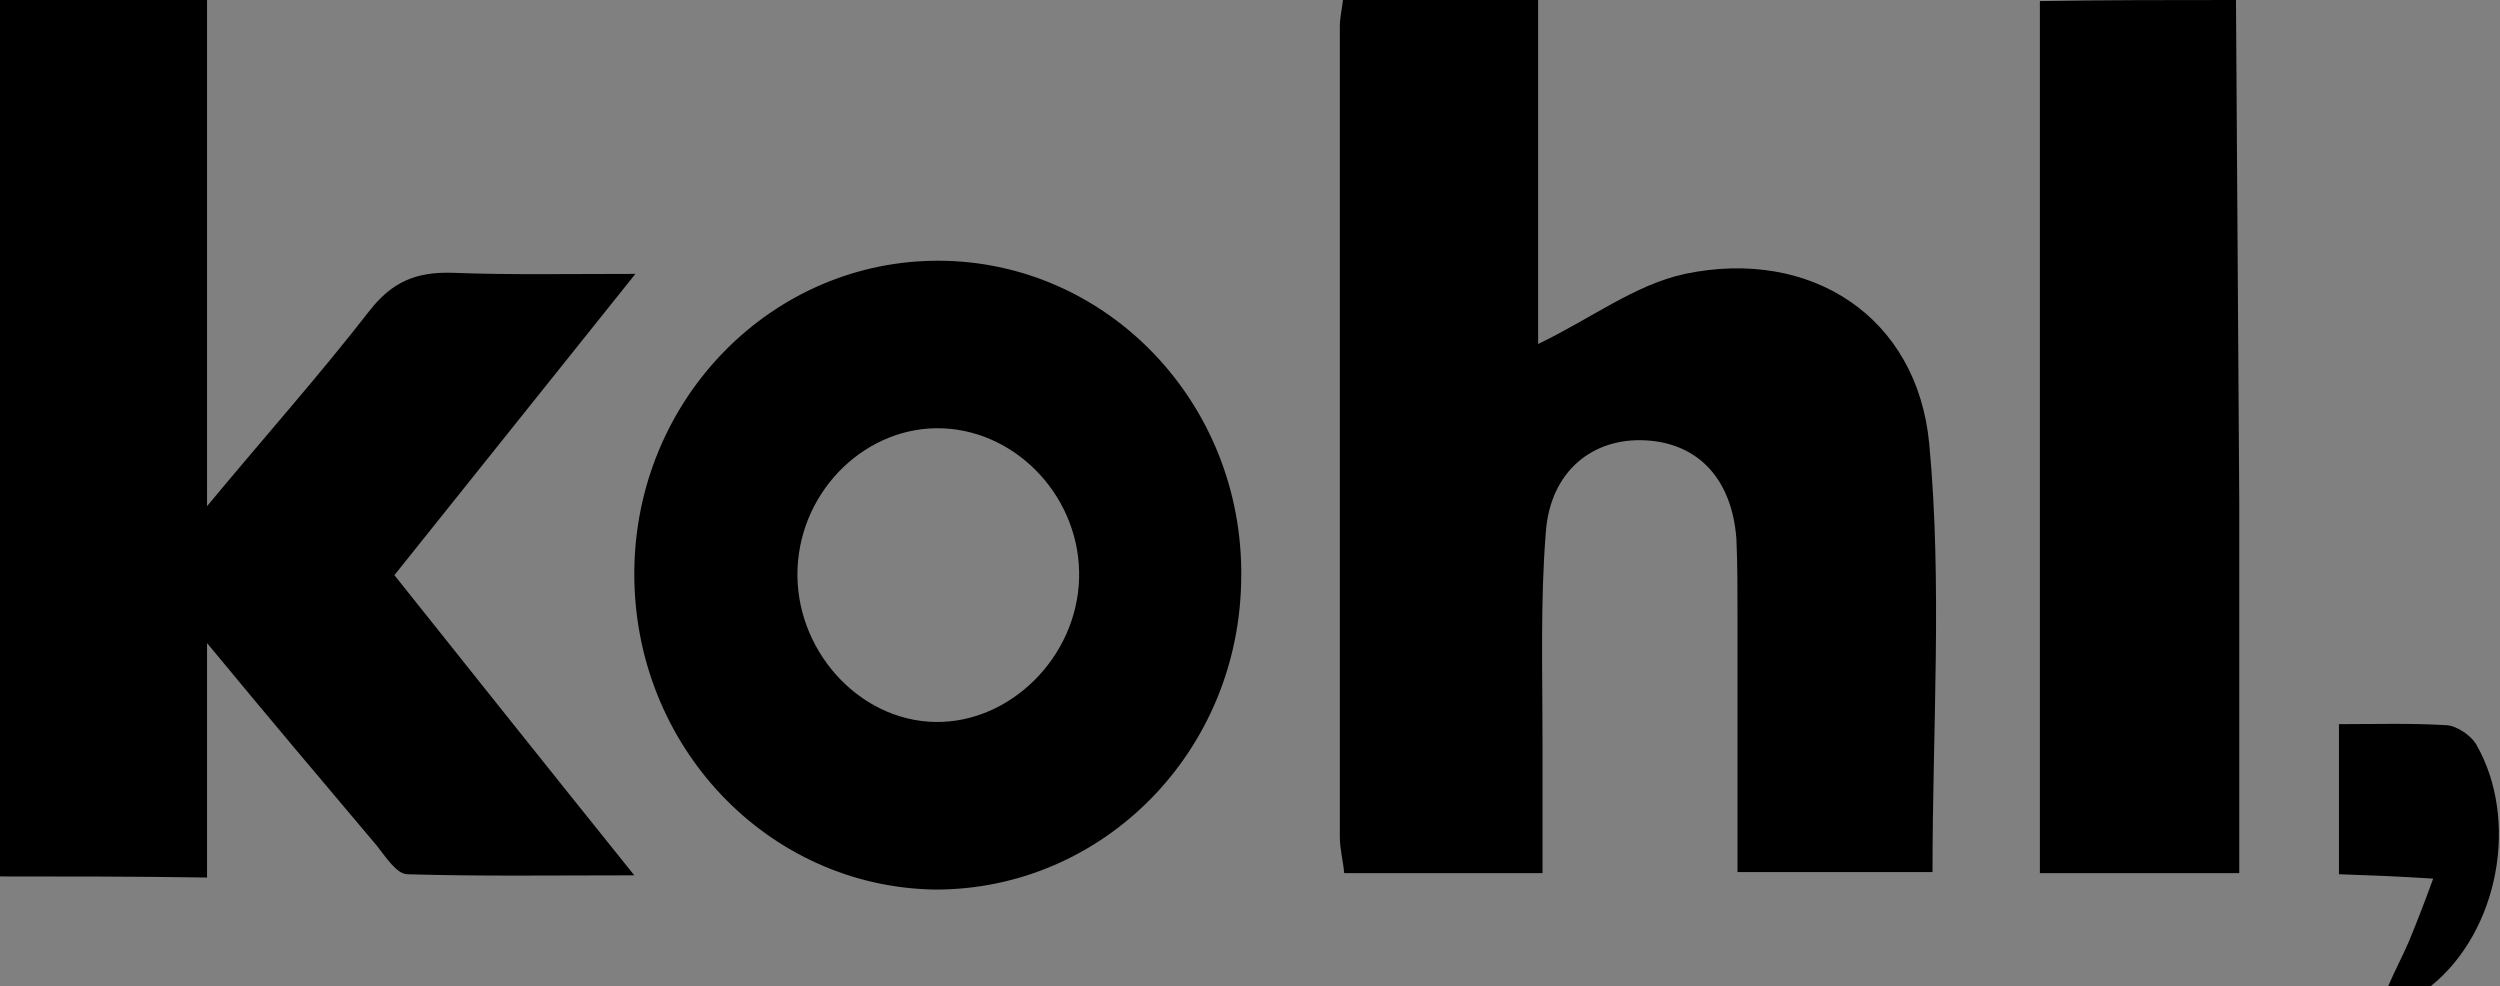 <?xml version="1.0" encoding="utf-8"?>
<!-- Generator: Adobe Illustrator 23.1.0, SVG Export Plug-In . SVG Version: 6.00 Build 0)  -->
<svg version="1.1" id="Layer_1" xmlns="http://www.w3.org/2000/svg" xmlns:xlink="http://www.w3.org/1999/xlink" x="0px" y="0px"
	 viewBox="0 0 228.2 90" style="enable-background:new 0 0 228.2 90;" xml:space="preserve">
<rect x="0" y="0" width="228.2" height="90" fill="#808080" stroke="none"/>
<style type="text/css">
	.st0{fill:#FFFFFF;}
	.st1{fill:#FFCCFF;}
</style>
<path d="M18.9,0c0,14.9,0,29.9,0,46.2c5.4-6.5,10.3-12,14.8-17.8c2.1-2.7,4.3-3.6,7.6-3.5c5.1,0.2,10.3,0.1,16.7,0.1
	c-7.7,9.6-14.7,18.4-22,27.5c7.1,8.9,14.1,17.7,21.9,27.4c-7.5,0-14.1,0.1-20.7-0.1c-1,0-2-1.6-2.8-2.6c-4.9-5.8-9.8-11.6-15.5-18.5
	c0,7.8,0,14.3,0,21.4C12.2,80,6.1,80,0,80C0,53.3,0,26.7,0,0C6.4,0,12.6,0,18.9,0z"/>
<path d="M140.4,0c0,10.6,0,21.2,0,31.4c4.8-2.3,8.8-5.4,13.4-6.4c11.5-2.4,21.2,3.9,22.3,15.5c1.2,12.8,0.3,25.9,0.3,39.1
	c-5.4,0-11.3,0-17.8,0c0-7.9,0-15.7,0-23.4c0-2.3,0-4.7-0.1-7c-0.4-5.4-3.4-8.7-8.2-9c-4.9-0.3-8.8,2.8-9.2,8.4
	c-0.5,6.3-0.3,12.6-0.3,19c0,4,0,7.9,0,12.1c-6.3,0-12,0-18.1,0c-0.1-1.1-0.4-2.2-0.4-3.3c0-24.7,0-49.3,0-74c0-0.8,0.2-1.6,0.3-2.5
	C128.4,0,134.4,0,140.4,0z"/>
<path d="M204.1,0c0.1,15.3,0.2,30.6,0.3,45.9c0,11.1,0,22.3,0,33.8c-6.1,0-12,0-18.2,0c0-26.6,0-53.1,0-79.6
	C192.2,0,198.1,0,204.1,0z"/>
<path d="M218,90c0.6-1.4,1.3-2.7,1.9-4.1c0.7-1.7,1.4-3.5,2.2-5.7c-3.2-0.2-5.7-0.3-8.6-0.4c0-4.4,0-8.8,0-13.7
	c3.4,0,6.6-0.1,9.9,0.1c0.9,0.1,2.1,0.9,2.6,1.7c4,6.9,2.1,17.1-4.1,22.1C220.7,90,219.4,90,218,90z"/>
<path d="M85.8,23.8c15.3,0.1,27.7,13,27.5,28.9c-0.1,15.9-12.6,28.5-27.9,28.5C70.1,81,57.8,68.1,57.9,52.2
	C58,36.4,70.5,23.7,85.8,23.8z M98.5,52.8c0.2-7.2-5.5-13.4-12.4-13.7c-6.9-0.3-13,5.5-13.3,12.8c-0.3,7.3,5.5,13.9,12.6,14
	C92.2,66,98.3,60,98.5,52.8z"/>
<g>
	<path class="st0" d="M18.9,107c0,14.9,0,29.9,0,46.2c5.4-6.5,10.3-12,14.8-17.8c2.1-2.7,4.3-3.6,7.6-3.5c5.1,0.2,10.3,0.1,16.7,0.1
		c-7.7,9.6-14.7,18.4-22,27.5c7.1,8.9,14.1,17.7,21.9,27.4c-7.5,0-14.1,0.1-20.7-0.1c-1,0-2-1.6-2.8-2.6
		c-4.9-5.8-9.8-11.6-15.5-18.5c0,7.8,0,14.3,0,21.4c-6.7,0-12.8,0-18.9,0c0-26.7,0-53.3,0-80C6.4,107,12.6,107,18.9,107z"/>
	<path class="st0" d="M140.4,107c0,10.6,0,21.2,0,31.4c4.8-2.3,8.8-5.4,13.4-6.4c11.5-2.4,21.2,3.9,22.3,15.5
		c1.2,12.8,0.3,25.9,0.3,39.1c-5.4,0-11.3,0-17.8,0c0-7.9,0-15.7,0-23.4c0-2.3,0-4.7-0.1-7c-0.4-5.4-3.4-8.7-8.2-9
		c-4.9-0.3-8.8,2.8-9.2,8.4c-0.5,6.3-0.3,12.6-0.3,19c0,4,0,7.9,0,12.1c-6.3,0-12,0-18.1,0c-0.1-1.1-0.4-2.2-0.4-3.3
		c0-24.7,0-49.3,0-74c0-0.8,0.2-1.6,0.3-2.5C128.4,107,134.4,107,140.4,107z"/>
	<path class="st0" d="M204.1,107c0.1,15.3,0.2,30.6,0.3,45.9c0,11.1,0,22.3,0,33.8c-6.1,0-12,0-18.2,0c0-26.6,0-53.1,0-79.6
		C192.2,107,198.1,107,204.1,107z"/>
	<path class="st0" d="M218,197c0.6-1.4,1.3-2.7,1.9-4.1c0.7-1.7,1.4-3.5,2.2-5.7c-3.2-0.2-5.7-0.3-8.6-0.4c0-4.4,0-8.8,0-13.7
		c3.4,0,6.6-0.1,9.9,0.1c0.9,0.1,2.1,0.9,2.6,1.7c4,6.9,2.1,17.1-4.1,22.1C220.7,197,219.4,197,218,197z"/>
	<path class="st0" d="M85.8,130.8c15.3,0.1,27.7,13,27.5,28.9c-0.1,15.9-12.6,28.5-27.9,28.5c-15.3-0.1-27.7-13.1-27.5-28.9
		C58,143.4,70.5,130.7,85.8,130.8z M98.5,159.8c0.2-7.2-5.5-13.4-12.4-13.7c-6.9-0.3-13,5.5-13.3,12.8c-0.3,7.3,5.5,13.9,12.6,14
		C92.2,173,98.3,167,98.5,159.8z"/>
</g>
<g>
	<path class="st1" d="M18.9,214c0,14.9,0,29.9,0,46.2c5.4-6.5,10.3-12,14.8-17.8c2.1-2.7,4.3-3.6,7.6-3.5c5.1,0.2,10.3,0.1,16.7,0.1
		c-7.7,9.6-14.7,18.4-22,27.5c7.1,8.9,14.1,17.7,21.9,27.4c-7.5,0-14.1,0.1-20.7-0.1c-1,0-2-1.6-2.8-2.6
		c-4.9-5.8-9.8-11.6-15.5-18.5c0,7.8,0,14.3,0,21.4c-6.7,0-12.8,0-18.9,0c0-26.7,0-53.3,0-80C6.4,214,12.6,214,18.9,214z"/>
	<path class="st1" d="M140.4,214c0,10.6,0,21.2,0,31.4c4.8-2.3,8.8-5.4,13.4-6.4c11.5-2.4,21.2,3.9,22.3,15.5
		c1.2,12.8,0.3,25.9,0.3,39.1c-5.4,0-11.3,0-17.8,0c0-7.9,0-15.7,0-23.4c0-2.3,0-4.7-0.1-7c-0.4-5.4-3.4-8.7-8.2-9
		c-4.9-0.3-8.8,2.8-9.2,8.4c-0.5,6.3-0.3,12.6-0.3,19c0,4,0,7.9,0,12.1c-6.3,0-12,0-18.1,0c-0.1-1.1-0.4-2.2-0.4-3.3
		c0-24.7,0-49.3,0-74c0-0.8,0.2-1.6,0.3-2.5C128.4,214,134.4,214,140.4,214z"/>
	<path class="st1" d="M204.1,214c0.1,15.3,0.2,30.6,0.3,45.9c0,11.1,0,22.3,0,33.8c-6.1,0-12,0-18.2,0c0-26.6,0-53.1,0-79.6
		C192.2,214,198.1,214,204.1,214z"/>
	<path class="st1" d="M218,304c0.6-1.4,1.3-2.7,1.9-4.1c0.7-1.7,1.4-3.5,2.2-5.7c-3.2-0.2-5.7-0.3-8.6-0.4c0-4.4,0-8.8,0-13.7
		c3.4,0,6.6-0.1,9.9,0.1c0.9,0.1,2.1,0.9,2.6,1.7c4,6.9,2.1,17.1-4.1,22.1C220.7,304,219.4,304,218,304z"/>
	<path class="st1" d="M85.8,237.8c15.3,0.1,27.7,13,27.5,28.9c-0.1,15.9-12.6,28.5-27.9,28.5c-15.3-0.1-27.7-13.1-27.5-28.9
		C58,250.4,70.5,237.7,85.8,237.8z M98.5,266.8c0.2-7.2-5.5-13.4-12.4-13.7c-6.9-0.3-13,5.5-13.3,12.8c-0.3,7.3,5.5,13.9,12.6,14
		C92.2,280,98.3,274,98.5,266.8z"/>
</g>
</svg>
